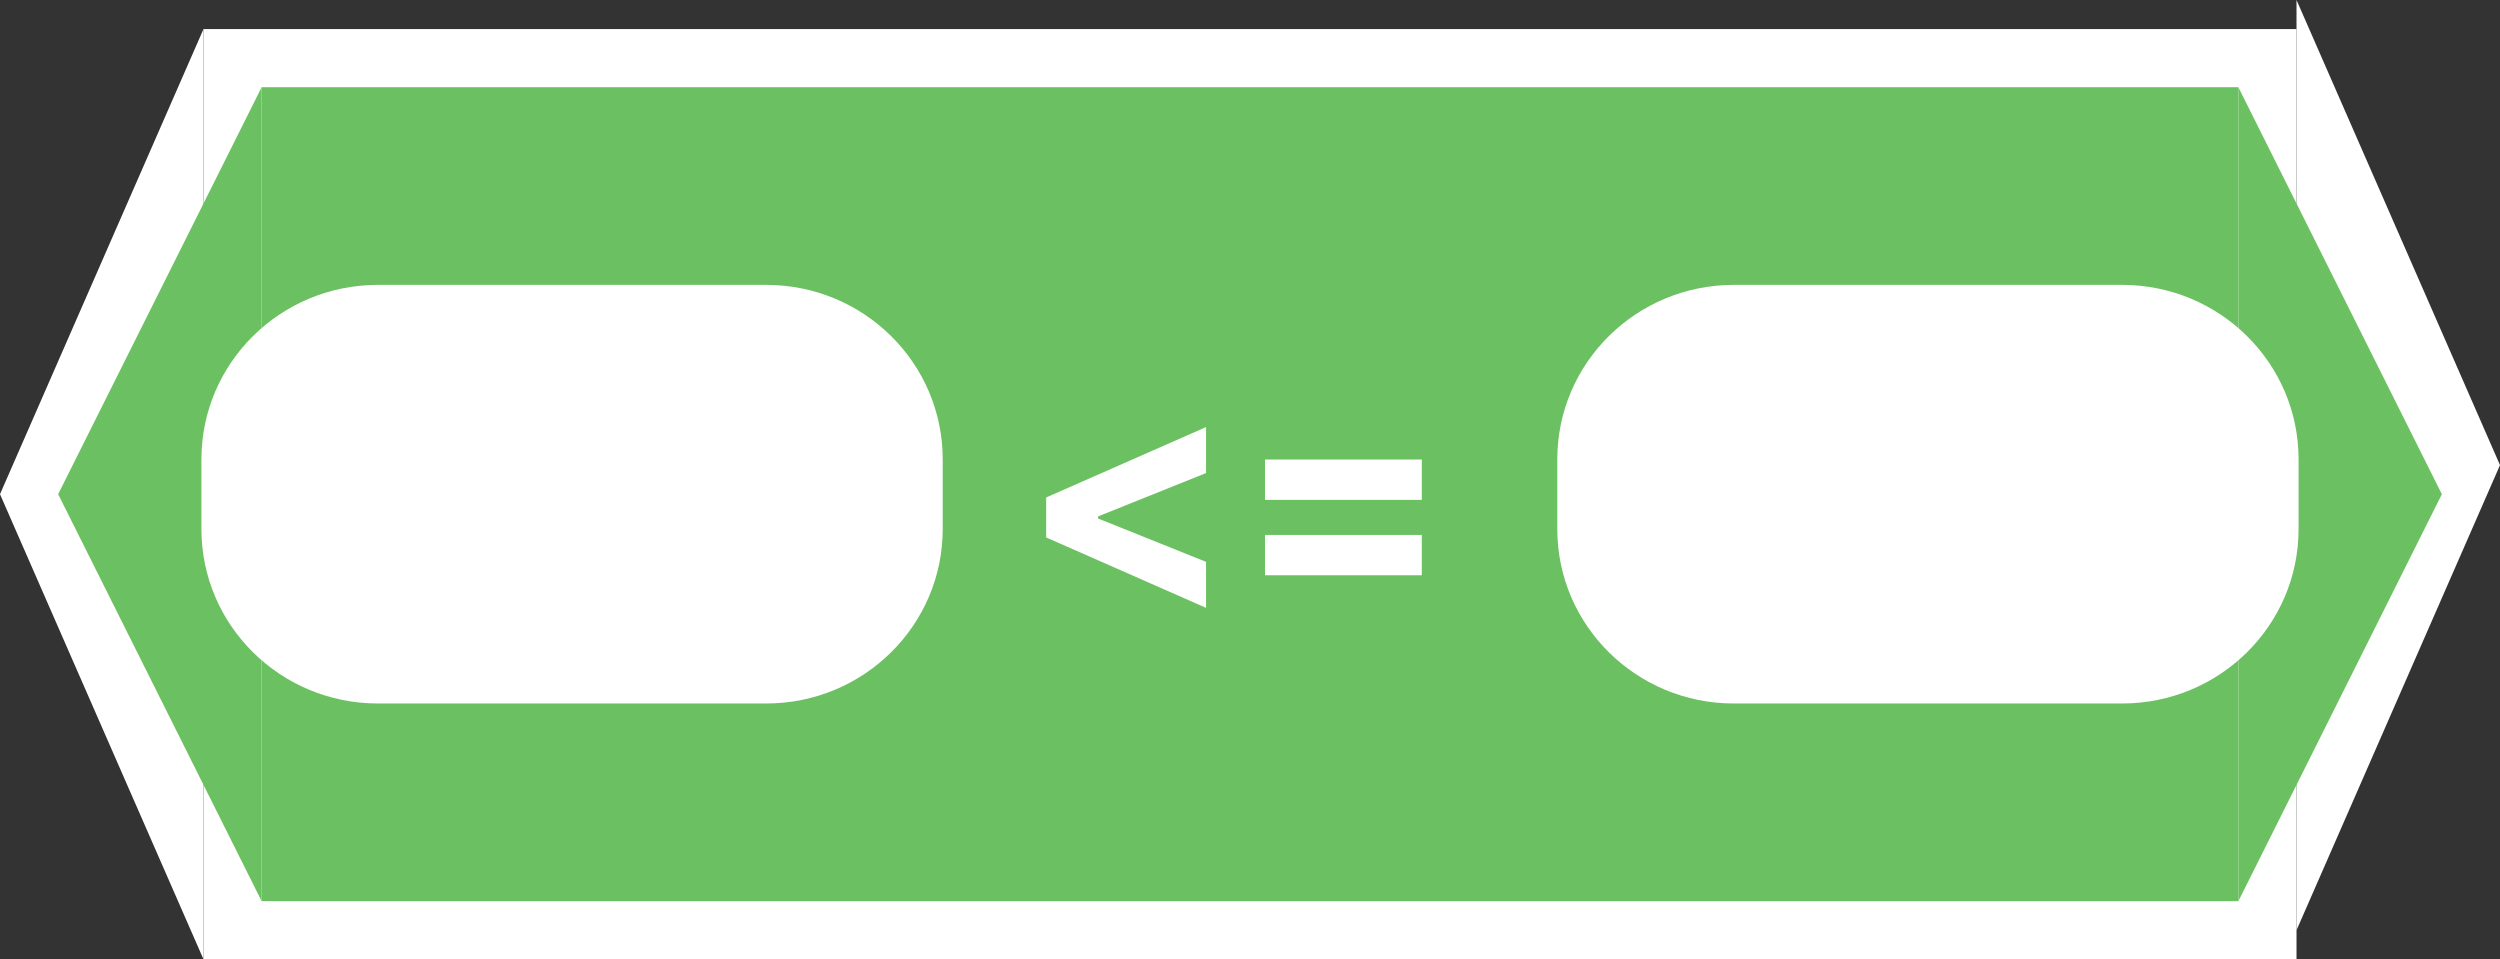 <svg width="86" height="33" viewBox="0 0 86 33" fill="none" xmlns="http://www.w3.org/2000/svg">
<rect x="0" y="0" width="86" height="33" fill="#333333" stroke="none"/>
<path d="M0 17L7 1V33L0 17Z" fill="white"/>
<path d="M86 16L79 32V0L86 16Z" fill="white"/>
<path d="M79 1H7V33H79V1Z" fill="white"/>
<path d="M2 17L9 3V31L2 17Z" fill="#6BC161"/>
<path d="M84 17L77 31V3L84 17Z" fill="#6BC161"/>
<path d="M77 3H9V31H77V3Z" fill="#6BC161"/>
<path d="M26.357 9.8H13C9.647 9.8 6.929 12.486 6.929 15.8V18.2C6.929 21.514 9.647 24.2 13 24.2H26.357C29.71 24.2 32.429 21.514 32.429 18.2V15.8C32.429 12.486 29.71 9.8 26.357 9.8Z" fill="white"/>
<path d="M73 9.8H59.643C56.29 9.8 53.571 12.486 53.571 15.8V18.2C53.571 21.514 56.29 24.2 59.643 24.2H73C76.353 24.2 79.071 21.514 79.071 18.2V15.8C79.071 12.486 76.353 9.8 73 9.8Z" fill="white"/>
<path d="M35.988 18.488V17.113L41.488 14.691V16.273L37.723 17.785L37.773 17.703V17.898L37.723 17.816L41.488 19.328V20.91L35.988 18.488ZM43.516 17.195V15.809H48.91V17.195H43.516ZM43.516 19.789V18.402H48.91V19.789H43.516Z" fill="white"/>
</svg>
